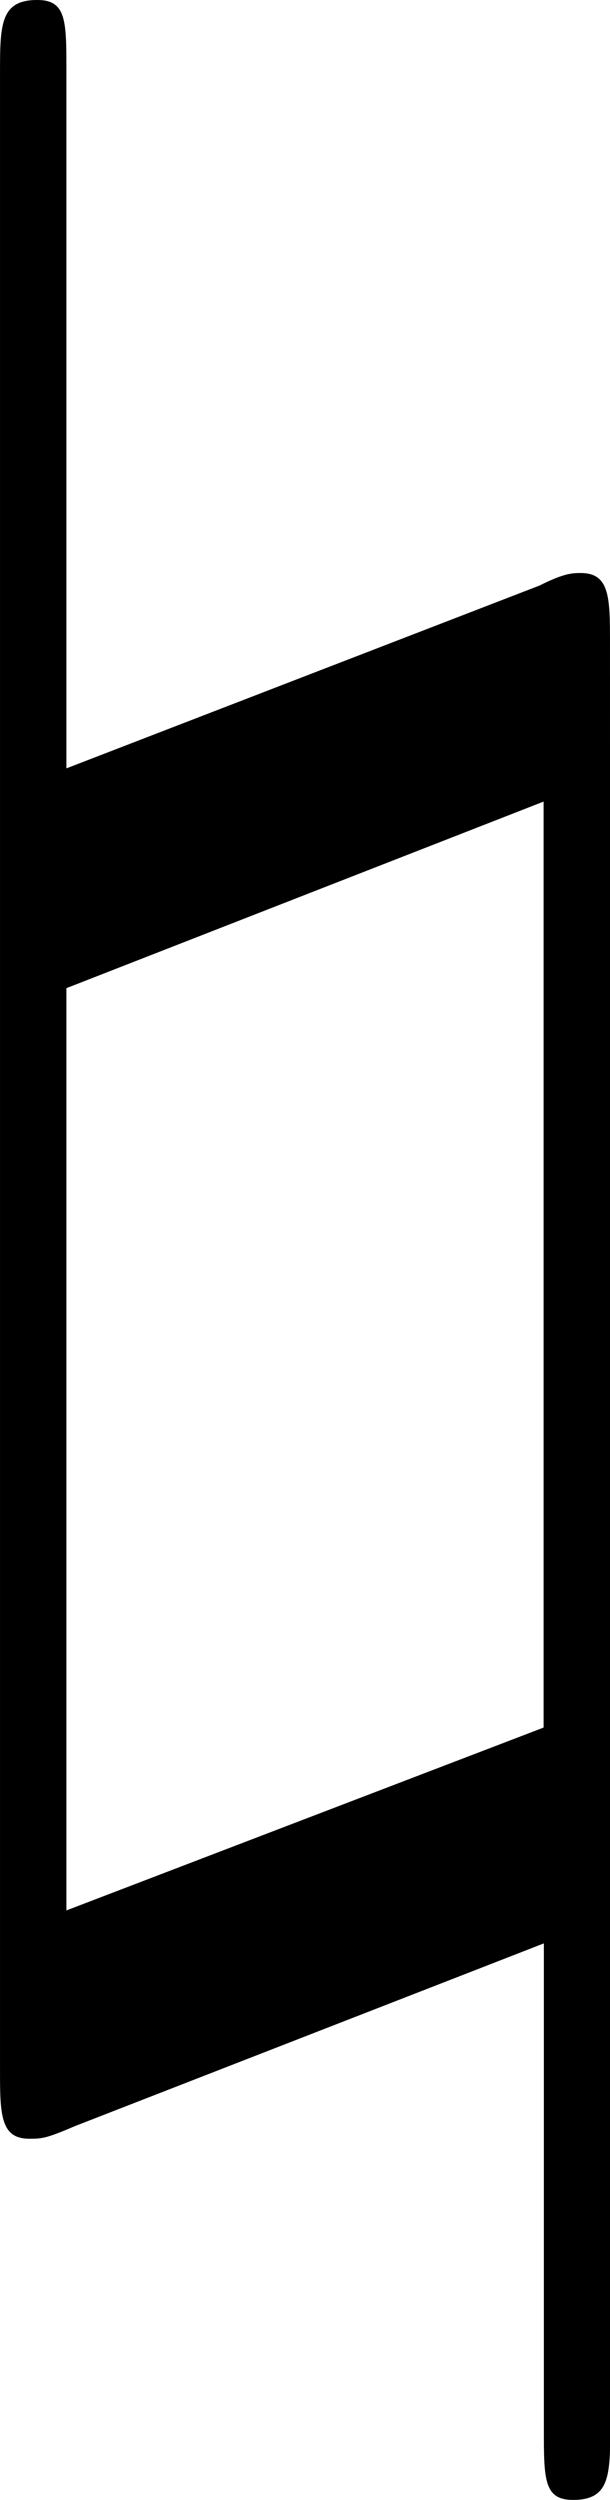 <svg xmlns="http://www.w3.org/2000/svg" xmlns:xlink="http://www.w3.org/1999/xlink" width="3.063" height="12.542" viewBox="0 0 2.297 9.406"><svg overflow="visible" x="148.712" y="134.765" transform="translate(-149.493 -127.515)"><path style="stroke:none" d="M3.078-4.828c0-.172 0-.266-.11-.266-.03 0-.062 0-.155.047l-1.782.688v-2.625c0-.188 0-.266-.11-.266-.14 0-.14.094-.14.281v7.5c0 .172 0 .266.11.266.046 0 .062 0 .171-.047L2.829.062v1.829c0 .187 0 .265.11.265.14 0 .14-.094.14-.281zM1.031-.062v-3.47l1.797-.702V-.75zm0 0"/></svg></svg>